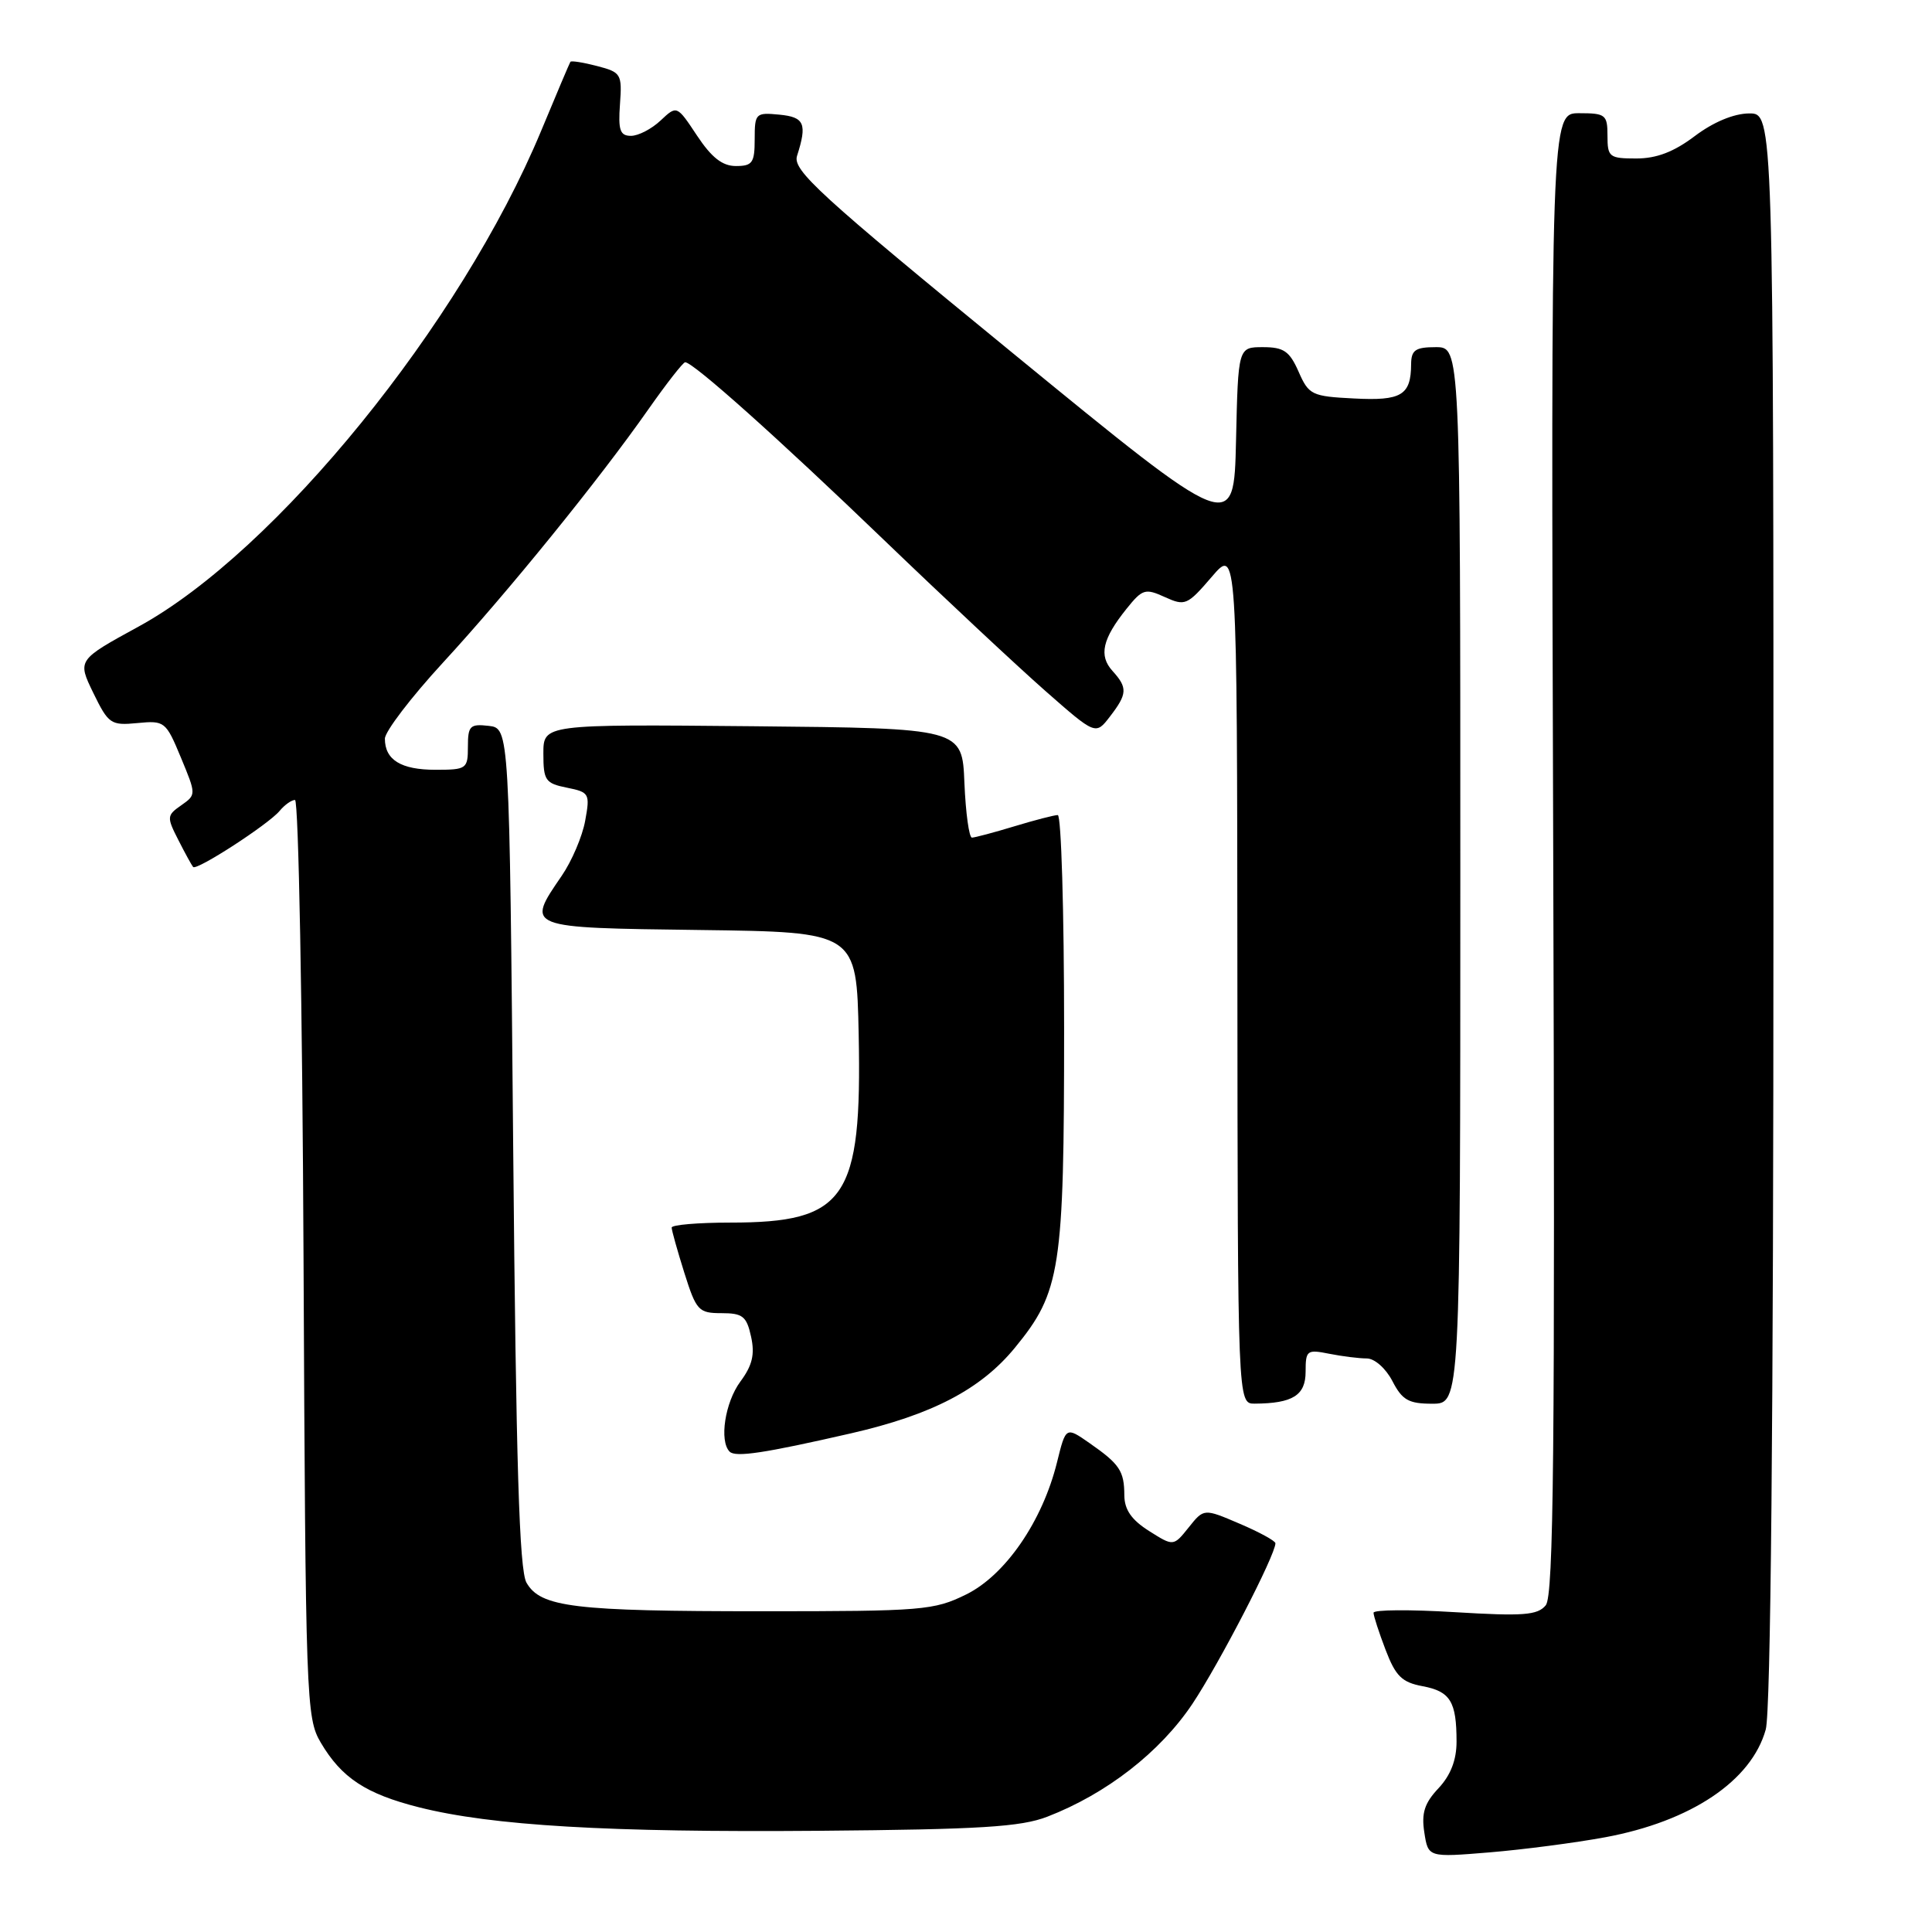 <?xml version="1.0" encoding="UTF-8" standalone="no"?>
<!DOCTYPE svg PUBLIC "-//W3C//DTD SVG 1.1//EN" "http://www.w3.org/Graphics/SVG/1.1/DTD/svg11.dtd" >
<svg xmlns="http://www.w3.org/2000/svg" xmlns:xlink="http://www.w3.org/1999/xlink" version="1.1" viewBox="0 0 256 256">
 <g >
 <path fill="currentColor"
d=" M 212.68 243.45 C 224.07 241.34 232.08 235.97 233.97 229.17 C 234.63 226.79 234.99 188.62 234.99 120.25 C 235.00 15.00 235.00 15.00 231.75 15.03 C 229.73 15.05 227.02 16.18 224.57 18.03 C 221.81 20.12 219.51 21.00 216.82 21.00 C 213.24 21.00 213.00 20.81 213.00 18.00 C 213.00 15.20 212.75 15.00 209.25 15.00 C 205.50 15.00 205.50 15.00 205.81 113.08 C 206.06 192.19 205.87 211.46 204.82 212.71 C 203.73 214.03 201.84 214.17 192.76 213.62 C 186.84 213.26 182.00 213.29 182.00 213.70 C 182.00 214.10 182.72 216.32 183.60 218.62 C 184.93 222.10 185.76 222.92 188.50 223.43 C 192.18 224.12 193.00 225.47 193.00 230.78 C 193.00 233.21 192.22 235.23 190.61 236.95 C 188.75 238.92 188.33 240.25 188.73 242.81 C 189.24 246.12 189.24 246.12 197.37 245.45 C 201.84 245.08 208.73 244.18 212.68 243.45 Z  M 138.78 240.72 C 146.62 237.69 153.72 232.17 158.00 225.77 C 161.56 220.43 169.00 206.05 169.00 204.49 C 169.00 204.18 166.87 203.01 164.26 201.90 C 159.52 199.87 159.52 199.87 157.51 202.39 C 155.49 204.91 155.49 204.91 152.25 202.86 C 149.93 201.39 149.00 200.05 148.98 198.15 C 148.97 194.91 148.37 194.01 144.37 191.22 C 141.23 189.03 141.23 189.03 140.06 193.76 C 138.13 201.57 133.22 208.71 128.03 211.27 C 123.75 213.38 122.26 213.50 101.00 213.50 C 76.00 213.50 71.63 212.97 69.76 209.71 C 68.81 208.03 68.38 194.09 68.00 152.00 C 67.50 96.50 67.50 96.50 64.75 96.18 C 62.28 95.90 62.00 96.18 62.00 98.93 C 62.00 101.88 61.83 102.00 57.70 102.00 C 53.14 102.00 51.00 100.69 51.00 97.88 C 51.00 96.94 54.45 92.42 58.67 87.83 C 67.28 78.48 79.33 63.63 85.91 54.24 C 88.32 50.81 90.51 48.00 90.79 48.00 C 91.85 48.00 103.13 58.08 117.15 71.57 C 125.20 79.31 134.81 88.29 138.49 91.53 C 145.18 97.41 145.18 97.41 147.07 94.95 C 149.39 91.94 149.43 91.13 147.41 88.90 C 145.57 86.87 146.07 84.66 149.27 80.67 C 151.38 78.04 151.75 77.93 154.36 79.12 C 157.03 80.33 157.33 80.20 160.55 76.45 C 163.92 72.50 163.92 72.50 163.96 129.25 C 164.00 186.00 164.00 186.00 166.25 185.99 C 171.29 185.96 173.00 184.89 173.00 181.76 C 173.00 178.92 173.18 178.79 176.13 179.38 C 177.84 179.72 180.08 180.00 181.10 180.00 C 182.14 180.00 183.62 181.31 184.50 183.00 C 185.80 185.52 186.65 186.00 189.78 186.00 C 193.50 186.00 193.50 186.00 193.50 116.00 C 193.50 46.00 193.50 46.00 190.25 46.00 C 187.55 46.00 187.00 46.38 186.98 48.25 C 186.96 52.38 185.70 53.13 179.41 52.80 C 173.82 52.52 173.42 52.33 172.07 49.25 C 170.87 46.53 170.10 46.00 167.35 46.00 C 164.06 46.00 164.06 46.00 163.78 58.39 C 163.50 70.78 163.50 70.78 134.21 46.80 C 108.54 25.79 105.01 22.56 105.61 20.66 C 106.98 16.38 106.60 15.51 103.25 15.19 C 100.13 14.89 100.00 15.02 100.00 18.44 C 100.00 21.57 99.70 22.00 97.51 22.00 C 95.72 22.00 94.29 20.88 92.36 17.97 C 89.69 13.94 89.69 13.94 87.53 15.97 C 86.34 17.09 84.58 18.00 83.61 18.00 C 82.16 18.00 81.90 17.26 82.15 13.81 C 82.44 9.80 82.30 9.58 79.12 8.75 C 77.28 8.27 75.69 8.02 75.58 8.19 C 75.47 8.36 73.72 12.48 71.70 17.35 C 61.08 42.87 36.54 73.09 18.37 83.02 C 10.25 87.46 10.25 87.46 12.36 91.81 C 14.37 95.93 14.68 96.15 18.20 95.81 C 21.82 95.46 21.98 95.59 23.97 100.38 C 26.01 105.30 26.01 105.30 24.01 106.71 C 22.10 108.04 22.08 108.27 23.63 111.30 C 24.52 113.06 25.41 114.67 25.59 114.88 C 26.05 115.40 35.57 109.23 37.05 107.45 C 37.71 106.65 38.63 106.00 39.09 106.00 C 39.56 106.00 40.07 133.34 40.22 166.75 C 40.49 225.43 40.57 227.62 42.50 230.90 C 45.26 235.58 48.48 237.70 55.53 239.48 C 65.17 241.91 80.61 242.82 108.50 242.59 C 129.90 242.41 135.26 242.08 138.78 240.72 Z  M 112.74 189.93 C 123.52 187.46 129.97 184.09 134.49 178.57 C 140.54 171.19 141.00 168.23 141.00 136.34 C 141.00 120.75 140.62 108.00 140.16 108.00 C 139.70 108.00 137.11 108.67 134.41 109.49 C 131.71 110.31 129.18 110.98 128.79 110.99 C 128.41 111.00 127.96 107.74 127.79 103.75 C 127.50 96.50 127.50 96.50 99.75 96.23 C 72.00 95.97 72.00 95.97 72.00 99.86 C 72.00 103.41 72.27 103.80 75.11 104.37 C 78.09 104.97 78.20 105.15 77.54 108.75 C 77.17 110.81 75.77 114.10 74.43 116.05 C 69.68 122.99 69.51 122.93 92.75 123.23 C 113.50 123.50 113.50 123.50 113.78 137.09 C 114.22 158.87 112.09 162.00 96.75 162.00 C 92.49 162.00 89.00 162.30 89.00 162.66 C 89.00 163.03 89.76 165.73 90.68 168.66 C 92.26 173.67 92.57 174.00 95.60 174.00 C 98.41 174.00 98.93 174.41 99.52 177.11 C 100.04 179.46 99.69 180.93 98.10 183.07 C 96.07 185.82 95.28 190.95 96.68 192.35 C 97.46 193.13 101.26 192.56 112.74 189.93 Z "/>
</g>
</svg>
